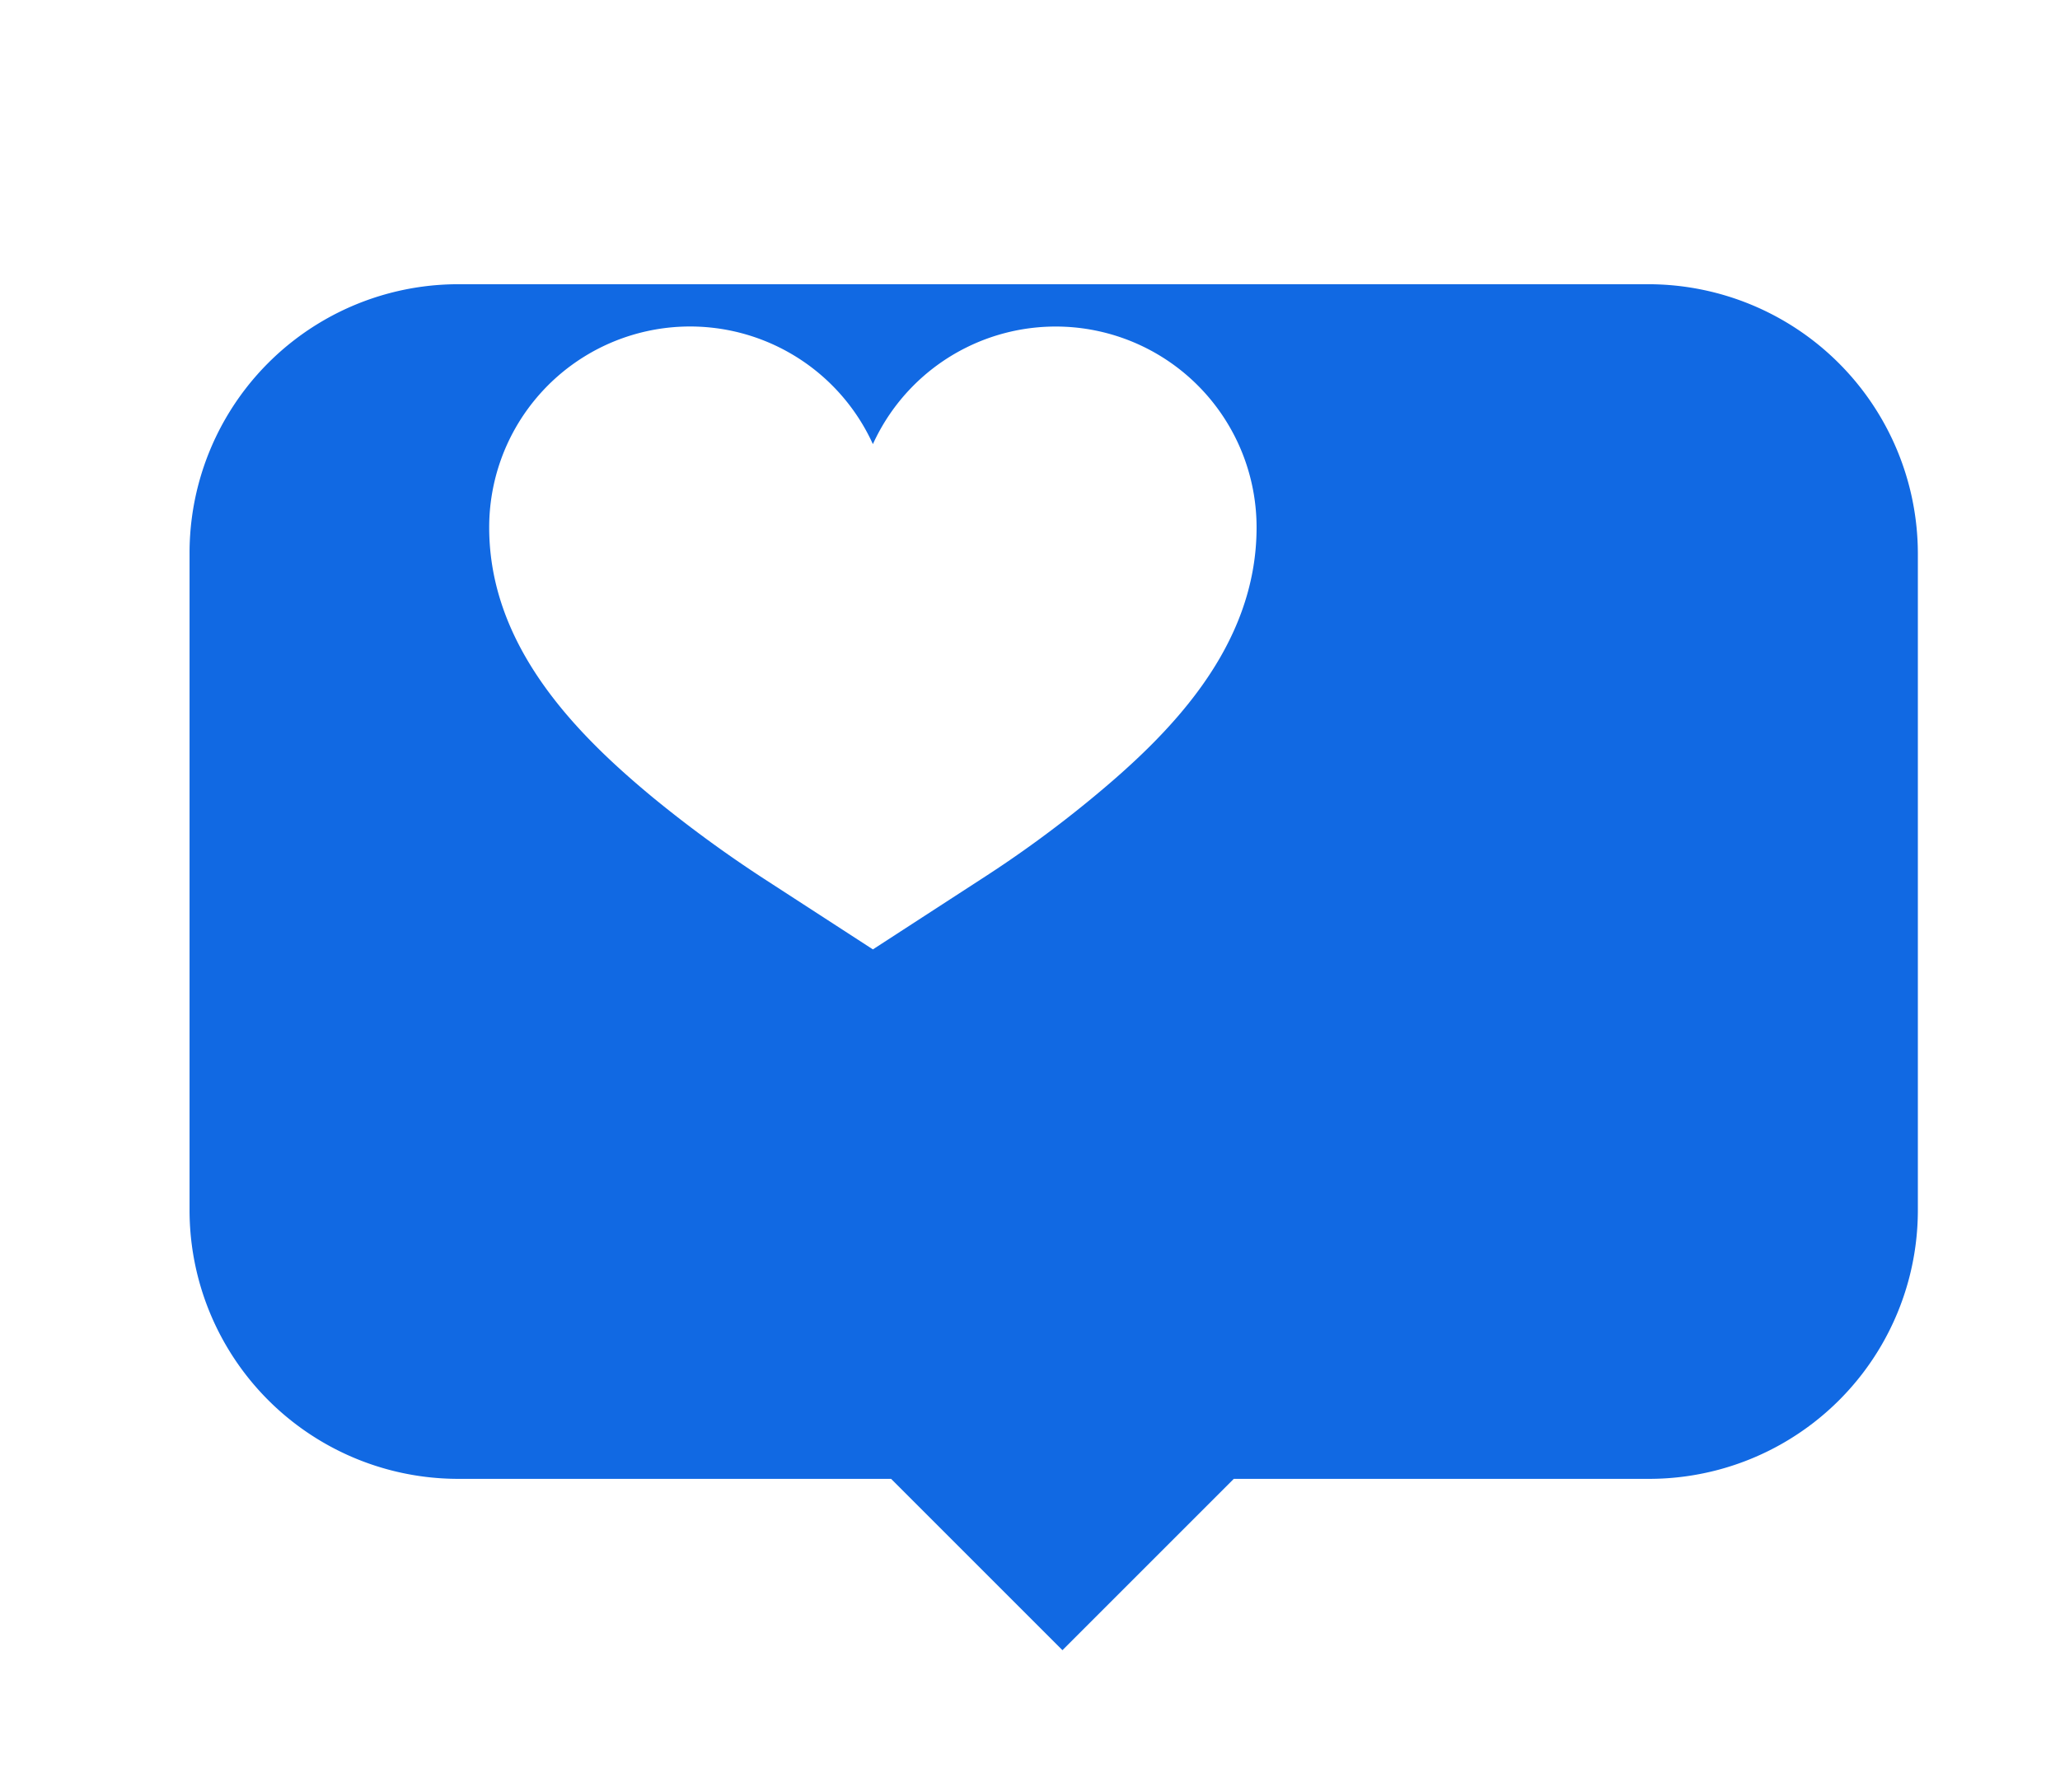 <svg xmlns="http://www.w3.org/2000/svg" xmlns:xlink="http://www.w3.org/1999/xlink" width="86.941" height="75.655" viewBox="0 0 86.941 75.655">
  <defs>
    <filter id="Trazado_116511" x="0" y="0" width="86.941" height="75.655" filterUnits="userSpaceOnUse">
      <feOffset dx="8" dy="12" input="SourceAlpha"/>
      <feGaussianBlur stdDeviation="2" result="blur"/>
      <feFlood flood-opacity="0.373"/>
      <feComposite operator="in" in2="blur"/>
      <feComposite in="SourceGraphic"/>
    </filter>
  </defs>
  <g id="Grupo_159211" data-name="Grupo 159211" transform="translate(11665.56 9777.477)">
    <g transform="matrix(1, 0, 0, 1, -11665.56, -9777.48)" filter="url(#Trazado_116511)">
      <path id="Trazado_116511-2" data-name="Trazado 116511" d="M68.87,5.23H18.644A11.341,11.341,0,0,0,7.3,16.574V44.31A11.341,11.341,0,0,0,18.644,55.654H36.908l7.232,7.232,7.232-7.232H68.9A11.341,11.341,0,0,0,80.242,44.31V16.574A11.383,11.383,0,0,0,68.87,5.23Z" transform="translate(-7.3 -5.23)" fill="#1169e3"/>
    </g>
    <path id="Trazado_116512" data-name="Trazado 116512" d="M30.774,36.38,26.179,33.4A53.1,53.1,0,0,1,21.528,30C18.3,27.333,14.58,23.618,14.58,18.57a8.478,8.478,0,0,1,16.194-3.517A8.478,8.478,0,0,1,46.967,18.57c0,5.076-3.715,8.763-6.948,11.429a48.8,48.8,0,0,1-4.651,3.4Z" transform="translate(-11659.494 -9773.784)" fill="#fff"/>
  </g>
</svg>
